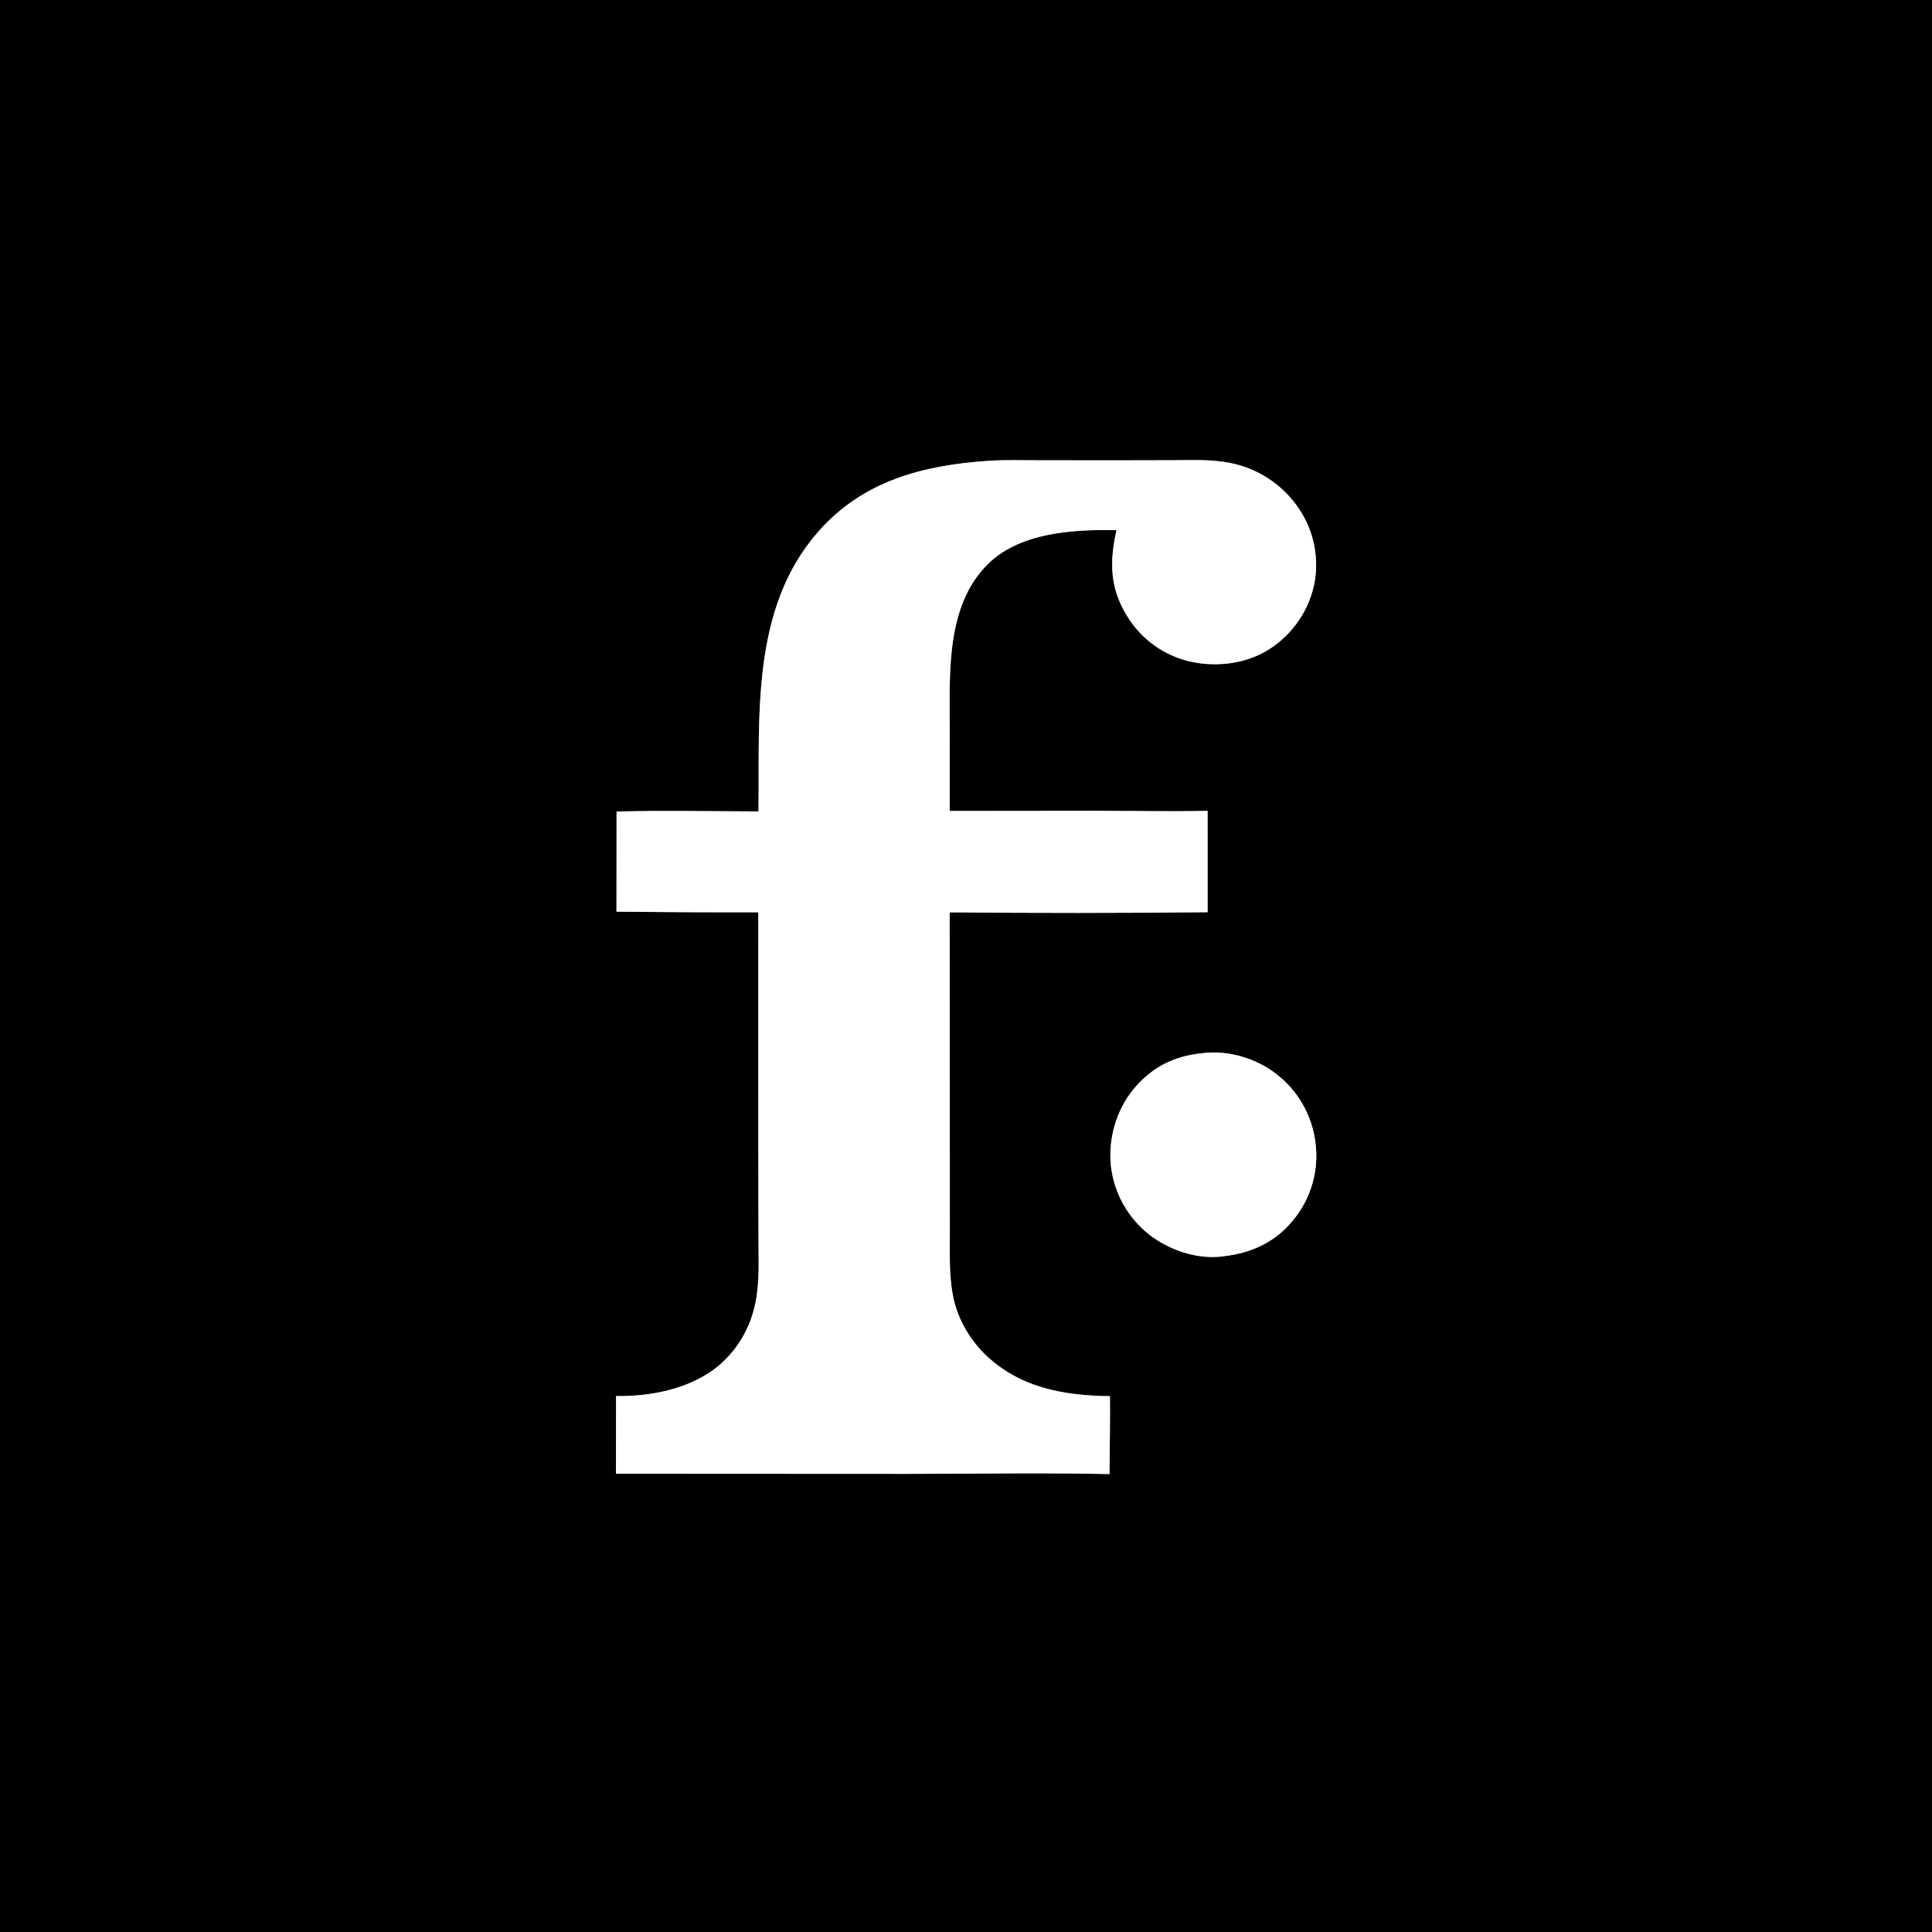 <?xml version="1.0" encoding="utf-8" ?>
<svg xmlns="http://www.w3.org/2000/svg" xmlns:xlink="http://www.w3.org/1999/xlink" width="1024" height="1024">
	<rect width="100%" height="100%" fill="#808080" stroke="none"/>
	<path d="M0 0L1024 0L1024 1024L0 1024L0 0ZM524.363 244.216C489.581 246.519 457.615 254.601 433.719 281.766C397.861 322.527 402.657 379.68 402.012 430.067C376.974 430.008 351.822 429.5 326.796 430.134L326.751 483.214Q364.32 483.619 401.891 483.542L401.932 617.073L402.012 656.877C402.03 667.877 402.627 679.42 400.455 690.247C398.103 701.972 392.774 712.271 384.291 720.737C369.869 735.132 347.378 740.098 327.639 739.946Q327.08 739.942 326.521 739.926L326.467 781.102L481.331 781.18C516.873 781.138 552.529 780.53 588.059 781.294C588.145 767.539 588.421 753.757 588.307 740.004C562.903 739.648 539.516 735.368 520.945 716.737C513.191 708.604 507.439 698.386 505.201 687.315C502.961 676.23 503.451 664.744 503.432 653.493L503.423 617.091L503.34 483.561Q571.702 484.193 640.064 483.503L640.049 429.776C620.135 430.173 600.169 429.772 580.25 429.733L503.35 429.823L503.359 385.054C503.358 356.28 501.416 320.803 523.63 298.938C540.479 282.353 568.112 280.659 590.448 280.949Q591.108 280.957 591.767 280.972C588.007 297.862 588.136 311.919 597.737 327.06Q598.436 328.184 599.191 329.271Q599.946 330.358 600.754 331.406Q601.562 332.454 602.422 333.46Q603.282 334.466 604.191 335.428Q605.1 336.39 606.056 337.305Q607.012 338.22 608.013 339.085Q609.014 339.951 610.057 340.766Q611.099 341.581 612.182 342.342Q613.264 343.104 614.384 343.81Q615.503 344.516 616.656 345.165Q617.809 345.814 618.994 346.405Q620.178 346.995 621.39 347.526Q622.603 348.056 623.84 348.525Q625.078 348.994 626.337 349.401Q627.597 349.807 628.875 350.15Q630.153 350.493 631.447 350.771C645.331 353.741 661.063 351.713 673.06 343.868Q674.185 343.139 675.273 342.355Q676.36 341.571 677.408 340.734Q678.455 339.897 679.46 339.009Q680.465 338.122 681.424 337.185Q682.384 336.249 683.296 335.266Q684.208 334.283 685.07 333.257Q685.933 332.23 686.743 331.162Q687.553 330.094 688.31 328.987Q689.066 327.88 689.767 326.737Q690.468 325.594 691.111 324.417Q691.754 323.241 692.338 322.034Q692.922 320.827 693.446 319.593Q693.97 318.359 694.432 317.1Q694.894 315.841 695.293 314.562Q695.692 313.282 696.027 311.983Q696.363 310.685 696.633 309.372Q696.878 308.084 697.06 306.785Q697.241 305.487 697.358 304.181Q697.476 302.875 697.528 301.564Q697.581 300.254 697.57 298.943Q697.558 297.632 697.482 296.323Q697.406 295.014 697.266 293.71Q697.125 292.406 696.921 291.111Q696.717 289.816 696.449 288.532Q696.181 287.249 695.851 285.98Q695.52 284.711 695.128 283.46Q694.735 282.209 694.281 280.978Q693.828 279.748 693.314 278.542Q692.801 277.335 692.228 276.155Q691.656 274.976 691.026 273.826Q690.397 272.675 689.711 271.558Q689.026 270.44 688.286 269.357Q687.498 268.195 686.654 267.074Q685.809 265.952 684.911 264.874Q684.013 263.795 683.063 262.762Q682.113 261.729 681.113 260.743Q680.113 259.758 679.066 258.823Q678.02 257.887 676.928 257.005Q675.837 256.122 674.703 255.294Q673.57 254.466 672.397 253.695Q671.224 252.923 670.015 252.21Q668.805 251.498 667.563 250.845Q666.32 250.192 665.047 249.601Q663.773 249.01 662.473 248.483Q661.172 247.955 659.847 247.492Q658.522 247.029 657.175 246.631Q655.829 246.234 654.465 245.903Q653.101 245.572 651.722 245.308C642.065 243.428 632.303 243.873 622.525 243.922L592.201 243.992L550.445 243.957C541.783 243.95 533.005 243.668 524.363 244.216ZM637.316 558.204C622.172 559.73 610.315 565.656 600.589 577.537C591.573 588.549 587.273 603.884 588.812 618.006Q588.962 619.317 589.177 620.62Q589.391 621.922 589.668 623.213Q589.946 624.503 590.286 625.778Q590.625 627.054 591.027 628.311Q591.429 629.568 591.892 630.805Q592.354 632.041 592.876 633.253Q593.399 634.465 593.979 635.651Q594.56 636.836 595.198 637.991Q595.836 639.147 596.529 640.27Q597.222 641.393 597.97 642.481Q598.717 643.569 599.516 644.62Q600.316 645.67 601.165 646.68Q602.015 647.69 602.913 648.657Q603.811 649.625 604.755 650.547Q605.699 651.47 606.687 652.345Q607.675 653.221 608.704 654.047C619.382 662.508 634.257 667.62 647.965 665.936C648.222 665.905 648.476 665.854 648.731 665.813C663.74 664.091 676.515 658.037 685.978 646.007Q686.821 644.952 687.609 643.856Q688.398 642.76 689.13 641.625Q689.862 640.491 690.536 639.321Q691.21 638.151 691.824 636.948Q692.439 635.746 692.991 634.514Q693.544 633.282 694.034 632.024Q694.524 630.766 694.95 629.484Q695.375 628.203 695.736 626.902Q696.097 625.6 696.391 624.283Q696.686 622.965 696.913 621.634Q697.141 620.303 697.301 618.962Q697.462 617.622 697.554 616.275Q697.647 614.928 697.671 613.578Q697.695 612.228 697.652 610.878Q697.608 609.528 697.496 608.183Q697.384 606.837 697.205 605.499Q697.037 604.153 696.803 602.818Q696.568 601.482 696.267 600.16Q695.966 598.837 695.599 597.532Q695.232 596.226 694.8 594.941Q694.368 593.655 693.873 592.393Q693.377 591.13 692.819 589.894Q692.261 588.658 691.642 587.452Q691.022 586.245 690.344 585.071Q689.665 583.897 688.928 582.759Q688.191 581.62 687.398 580.52Q686.606 579.42 685.759 578.36Q684.912 577.301 684.013 576.286Q683.114 575.27 682.166 574.301Q681.218 573.331 680.222 572.411Q679.226 571.49 678.185 570.62Q677.145 569.751 676.062 568.934C665.422 560.81 650.699 556.471 637.316 558.204Z"/>
	<path fill="white" d="M402.012 430.067C402.657 379.68 397.861 322.527 433.719 281.766C457.615 254.601 489.581 246.519 524.363 244.216C533.005 243.668 541.783 243.95 550.445 243.957L592.201 243.992L622.525 243.922C632.303 243.873 642.065 243.428 651.722 245.308Q653.101 245.572 654.465 245.903Q655.829 246.234 657.175 246.631Q658.522 247.029 659.847 247.492Q661.172 247.955 662.473 248.483Q663.773 249.01 665.047 249.601Q666.32 250.192 667.563 250.845Q668.805 251.498 670.015 252.21Q671.224 252.923 672.397 253.695Q673.569 254.466 674.703 255.294Q675.837 256.122 676.928 257.005Q678.02 257.887 679.066 258.823Q680.113 259.758 681.113 260.743Q682.113 261.729 683.063 262.762Q684.013 263.795 684.911 264.874Q685.809 265.952 686.654 267.074Q687.498 268.195 688.286 269.357Q689.026 270.44 689.711 271.558Q690.397 272.675 691.026 273.826Q691.656 274.976 692.228 276.155Q692.801 277.335 693.314 278.542Q693.828 279.748 694.281 280.978Q694.735 282.209 695.128 283.46Q695.52 284.711 695.851 285.98Q696.181 287.249 696.449 288.532Q696.717 289.816 696.921 291.111Q697.126 292.406 697.266 293.71Q697.406 295.014 697.482 296.323Q697.558 297.632 697.57 298.943Q697.581 300.254 697.529 301.564Q697.476 302.875 697.358 304.181Q697.241 305.487 697.06 306.785Q696.878 308.084 696.633 309.372Q696.363 310.685 696.027 311.983Q695.692 313.282 695.293 314.561Q694.894 315.841 694.432 317.1Q693.97 318.359 693.446 319.593Q692.923 320.827 692.338 322.034Q691.754 323.241 691.111 324.417Q690.468 325.594 689.767 326.737Q689.066 327.88 688.31 328.987Q687.553 330.094 686.743 331.162Q685.933 332.23 685.07 333.257Q684.208 334.283 683.296 335.266Q682.384 336.249 681.424 337.185Q680.465 338.122 679.46 339.009Q678.455 339.897 677.408 340.734Q676.36 341.571 675.273 342.355Q674.185 343.139 673.06 343.868C661.063 351.713 645.331 353.741 631.447 350.771Q630.153 350.493 628.875 350.15Q627.597 349.807 626.337 349.401Q625.078 348.994 623.84 348.525Q622.603 348.056 621.39 347.526Q620.178 346.995 618.994 346.405Q617.809 345.814 616.656 345.165Q615.503 344.516 614.384 343.81Q613.264 343.103 612.182 342.342Q611.099 341.581 610.057 340.766Q609.014 339.951 608.013 339.085Q607.012 338.22 606.056 337.305Q605.1 336.39 604.191 335.428Q603.282 334.466 602.422 333.46Q601.562 332.454 600.754 331.406Q599.946 330.358 599.191 329.271Q598.436 328.184 597.737 327.06C588.136 311.919 588.007 297.862 591.767 280.972Q591.108 280.957 590.448 280.949C568.112 280.659 540.479 282.353 523.63 298.938C501.416 320.803 503.358 356.28 503.359 385.054L503.35 429.823L580.25 429.733C600.169 429.772 620.135 430.173 640.049 429.776L640.064 483.503Q571.702 484.193 503.34 483.561L503.423 617.091L503.432 653.493C503.451 664.744 502.961 676.23 505.201 687.315C507.439 698.386 513.191 708.604 520.945 716.737C539.516 735.368 562.903 739.648 588.307 740.004C588.421 753.757 588.145 767.539 588.059 781.294C552.529 780.53 516.873 781.138 481.331 781.18L326.467 781.102L326.521 739.926Q327.08 739.942 327.639 739.946C347.378 740.098 369.869 735.132 384.291 720.737C392.774 712.271 398.103 701.972 400.455 690.247C402.627 679.42 402.03 667.877 402.012 656.877L401.932 617.073L401.891 483.542Q364.32 483.619 326.751 483.214L326.796 430.134C351.822 429.5 376.974 430.008 402.012 430.067Z"/>
	<path fill="white" d="M648.731 665.813C648.476 665.854 648.222 665.905 647.965 665.936C634.257 667.62 619.382 662.508 608.704 654.047Q607.675 653.221 606.687 652.345Q605.699 651.47 604.755 650.547Q603.811 649.625 602.913 648.657Q602.015 647.69 601.165 646.68Q600.316 645.67 599.516 644.62Q598.717 643.569 597.97 642.481Q597.222 641.393 596.529 640.27Q595.836 639.147 595.198 637.991Q594.56 636.836 593.979 635.651Q593.398 634.465 592.876 633.253Q592.354 632.041 591.891 630.805Q591.429 629.568 591.027 628.311Q590.625 627.054 590.286 625.778Q589.946 624.503 589.668 623.213Q589.391 621.922 589.177 620.62Q588.962 619.317 588.812 618.006C587.273 603.884 591.573 588.549 600.589 577.537C610.315 565.656 622.172 559.73 637.316 558.204C650.699 556.471 665.422 560.81 676.062 568.934Q677.145 569.751 678.185 570.62Q679.226 571.49 680.222 572.411Q681.217 573.331 682.166 574.301Q683.114 575.27 684.013 576.285Q684.912 577.301 685.759 578.36Q686.606 579.42 687.398 580.52Q688.191 581.62 688.928 582.759Q689.665 583.897 690.344 585.071Q691.022 586.245 691.642 587.452Q692.261 588.658 692.819 589.894Q693.377 591.13 693.873 592.393Q694.368 593.655 694.8 594.941Q695.232 596.226 695.599 597.532Q695.966 598.837 696.267 600.16Q696.568 601.482 696.803 602.818Q697.037 604.153 697.205 605.499Q697.384 606.837 697.496 608.183Q697.608 609.528 697.652 610.878Q697.695 612.228 697.671 613.578Q697.647 614.928 697.554 616.275Q697.462 617.622 697.301 618.962Q697.141 620.303 696.913 621.634Q696.686 622.965 696.391 624.283Q696.097 625.6 695.736 626.902Q695.375 628.203 694.95 629.484Q694.524 630.766 694.034 632.024Q693.544 633.282 692.991 634.514Q692.439 635.746 691.824 636.948Q691.21 638.151 690.536 639.321Q689.862 640.491 689.13 641.625Q688.398 642.76 687.609 643.856Q686.821 644.952 685.978 646.007C676.515 658.037 663.74 664.091 648.731 665.813Z"/>
</svg>
